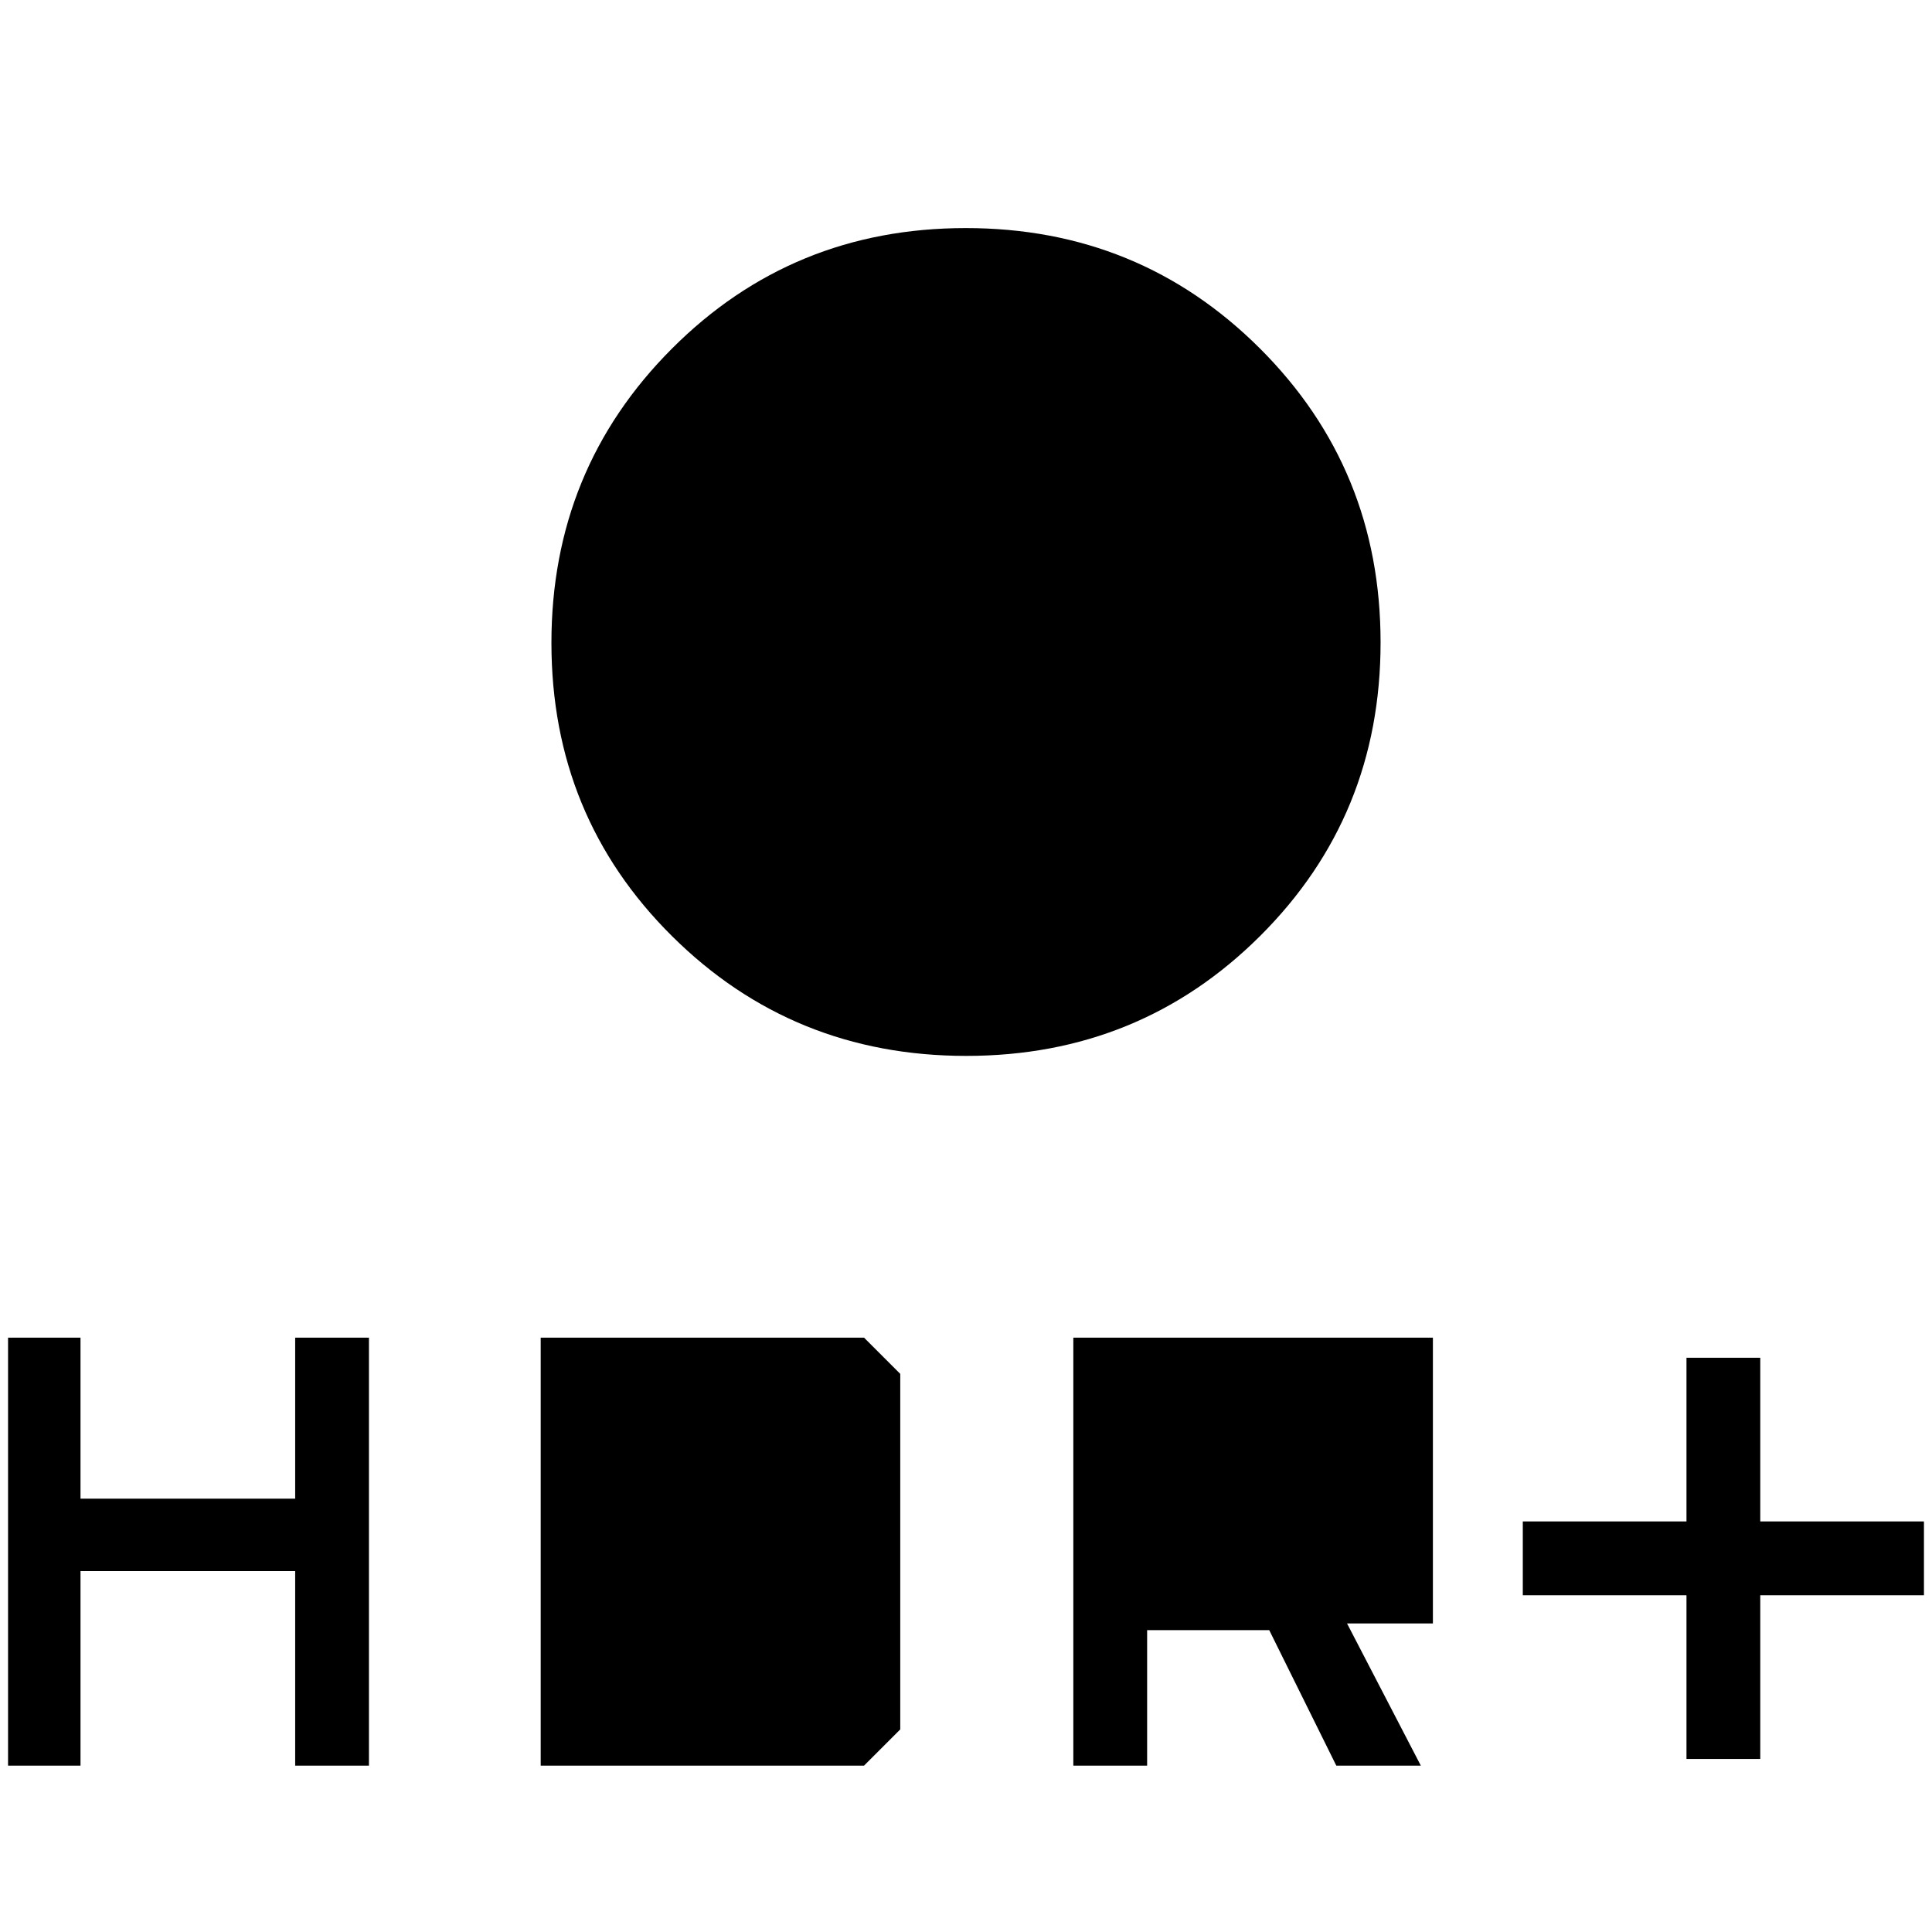 <svg xmlns="http://www.w3.org/2000/svg" height="40" viewBox="0 -960 960 960" width="40"><path d="M480.12-435.33q-86.23 0-146.18-59.5Q274-554.32 274-640.55q0-86.23 59.83-146.17 59.82-59.95 146.05-59.95 86.23 0 146.18 59.83Q686-727.01 686-640.78q0 86.22-59.83 145.84-59.82 59.61-146.05 59.61Zm-20.45-104.34v-80.66H379v-41.34h80.67V-743H501v81.33h80.67v41.34H501v80.66h-41.33ZM838-86v-81.33h-81.33V-204H838v-81.33h36.67V-204H956v36.67h-81.33V-86H838Zm-304.67 3.33v-212.66H712v142h-42.67L706-82.67h-42L630.67-150H570v67.33h-36.67ZM570-186v-73.33h105.33V-186H570ZM4-82.67v-212.66h36v80h106.67v-80h36.66v212.66h-36.66v-96.66H40v96.66H4Zm264.67 0v-212.66h160.66l18 18v176.66l-18 18H268.67Zm36-36v-140.66h106.66v140.66H304.67Z"/></svg>